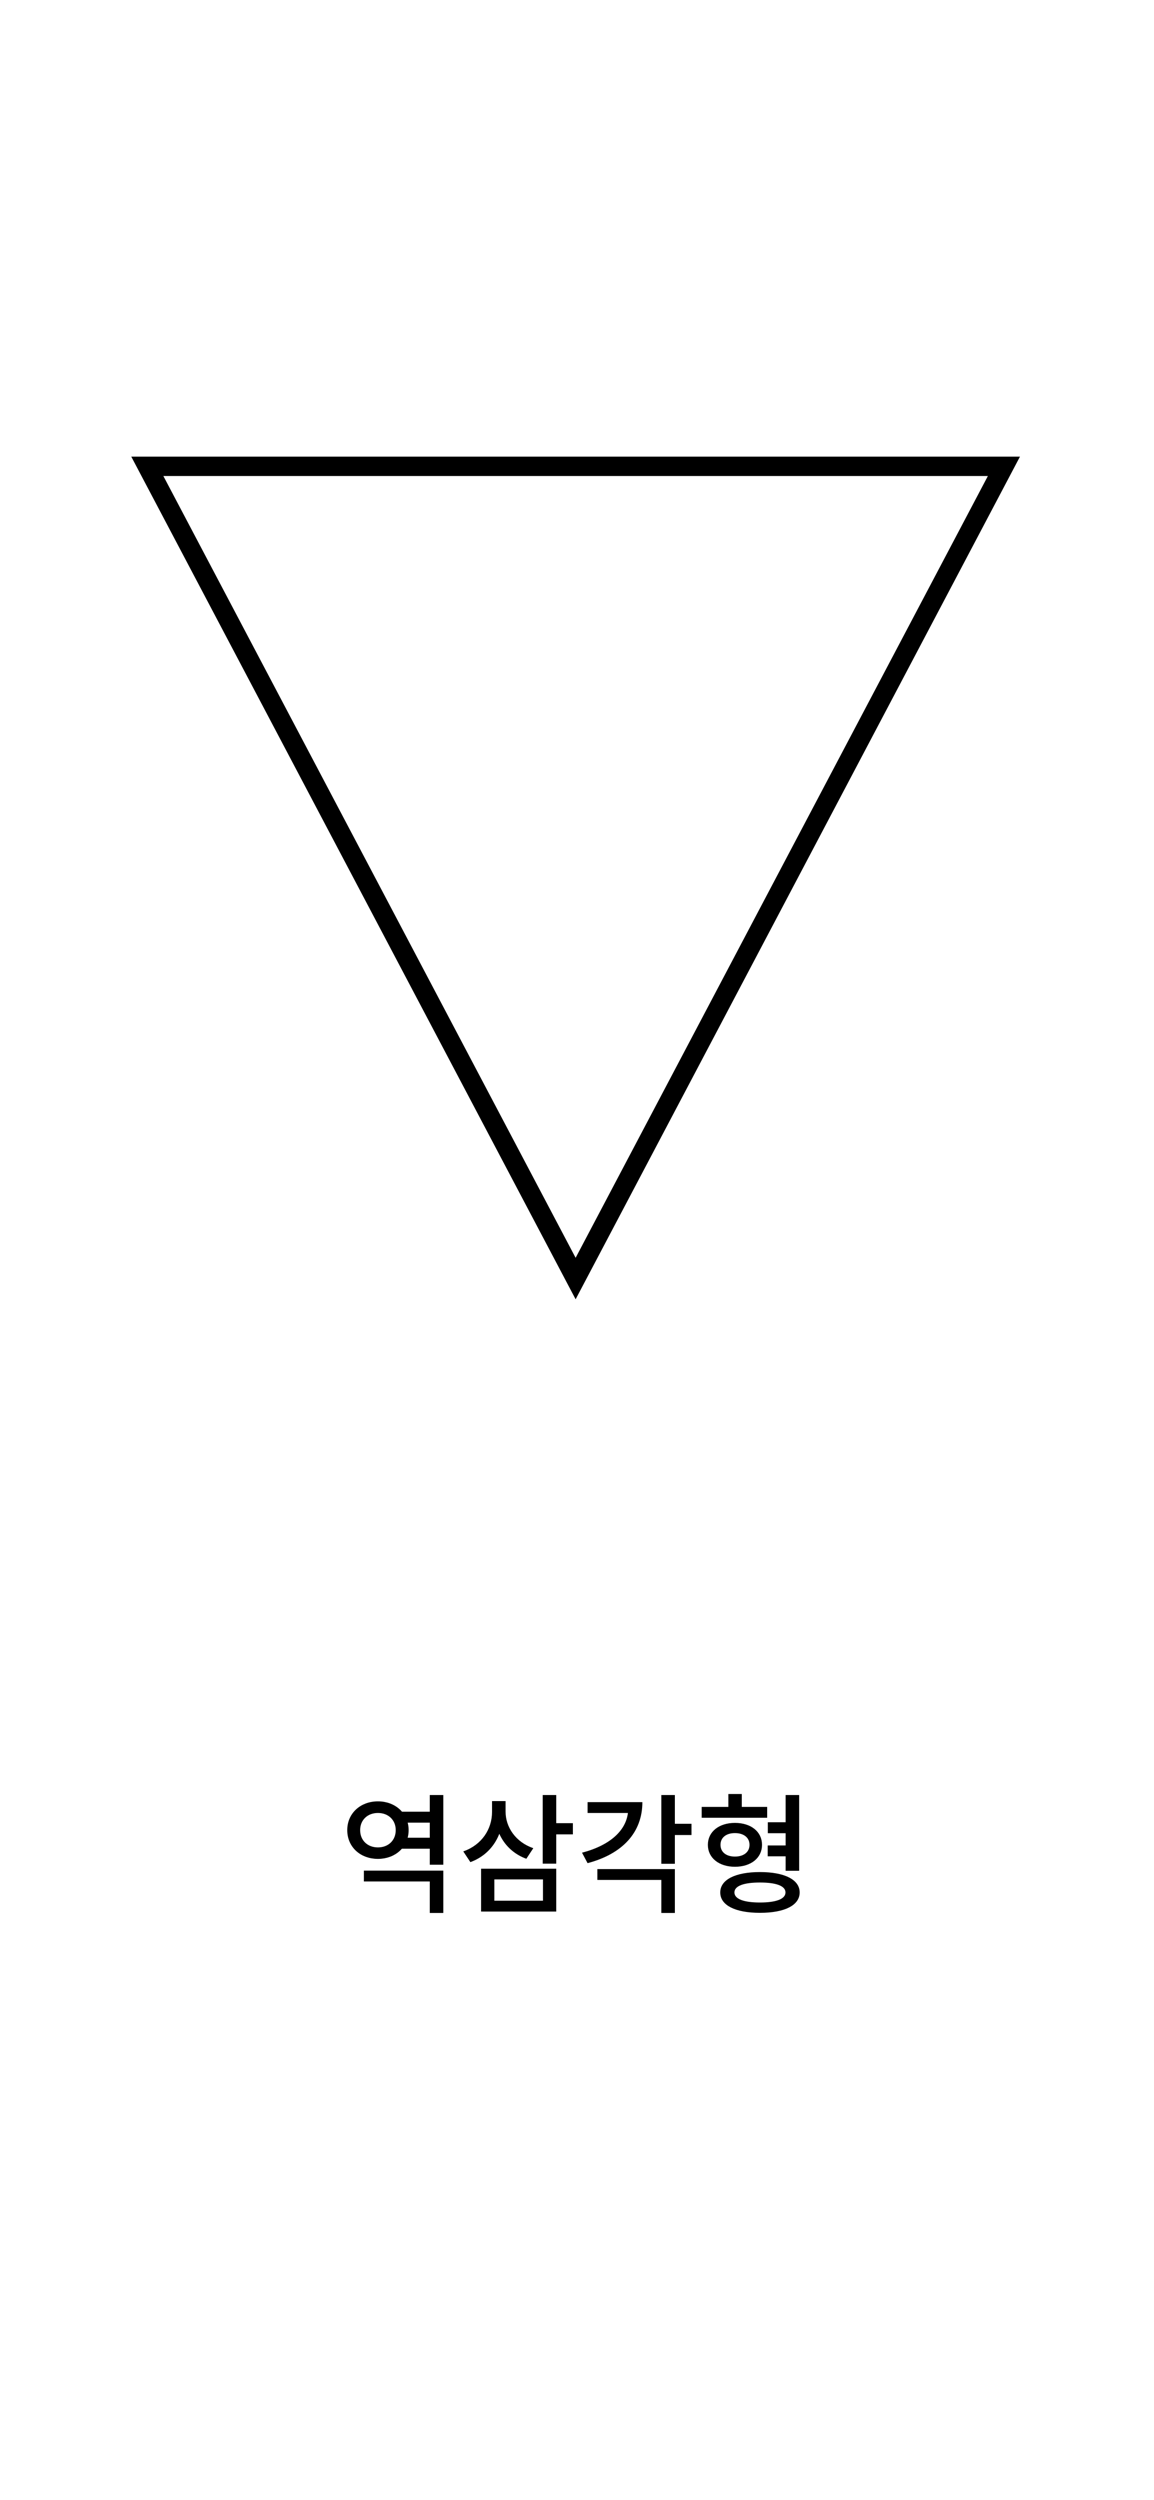 <svg width="358" height="775" fill="none" xmlns="http://www.w3.org/2000/svg">
    <g filter="url(#a)">
        <rect x="4" width="350" height="766.748" rx="140" fill="#fff"/>
        <path d="M123.646 557.617h11v3.4h-11v-3.4Zm0 8.08h11v3.4h-11v-3.4Zm-10.76 10.2h24.64v13.12h-4.2v-9.76h-20.44v-3.36Zm20.44-23.44h4.2v21.6h-4.2v-21.6Zm-16.08 1.96c5.4 0 9.52 3.72 9.52 8.92 0 5.24-4.12 8.92-9.52 8.92-5.44 0-9.52-3.68-9.52-8.92 0-5.2 4.08-8.92 9.52-8.92Zm0 3.6c-3.16 0-5.52 2.12-5.52 5.32 0 3.24 2.36 5.36 5.52 5.36 3.16 0 5.52-2.12 5.52-5.36 0-3.2-2.36-5.32-5.52-5.32Zm35.397-3.68h3.48v3.36c0 7.16-3.64 13.16-10.2 15.56l-2.2-3.32c5.8-2.04 8.92-6.96 8.92-12.24v-3.36Zm.84 0h3.36v3.28c0 4.8 3.12 9.44 8.6 11.32l-2.16 3.28c-6.24-2.28-9.8-7.96-9.8-14.6v-3.28Zm14.88-1.88h4.2v21.28h-4.2v-21.28Zm3.04 8.72h6.32v3.48h-6.32v-3.48Zm-22.16 14.12h23.32v13.28h-23.32v-13.28Zm19.2 3.32h-15.08v6.6h15.08v-6.6Zm36.717-26.16h4.2v21.32h-4.2v-21.32Zm3.04 8.92h6.32v3.48h-6.32v-3.48Zm-13.32-6.72h4.4c0 9.48-6.24 16.08-17 18.92l-1.72-3.24c9.28-2.44 14.32-7.48 14.32-13.68v-2Zm-12.6 0h15.04v3.36h-15.04v-3.36Zm3.04 20.76h24.04v13.6h-4.2v-10.24h-19.84v-3.36Zm52.877-14.52h7.12v3.4h-7.12v-3.4Zm-.04 7.2h7.08v3.36h-7.08v-3.36Zm-20.48-11.96h20.32v3.36h-20.32v-3.36Zm10.32 4.96c4.96 0 8.4 2.72 8.4 6.8s-3.44 6.8-8.4 6.8c-4.92 0-8.4-2.72-8.4-6.8s3.48-6.8 8.4-6.8Zm0 3.16c-2.68 0-4.48 1.36-4.48 3.64 0 2.28 1.8 3.64 4.48 3.64 2.68 0 4.52-1.36 4.52-3.64 0-2.28-1.84-3.64-4.52-3.64Zm-2.04-12.12h4.16v6.32h-4.16v-6.32Zm17.76.32h4.2v23.48h-4.2v-23.48Zm-7.96 23.88c7.64 0 12.32 2.36 12.32 6.32 0 4-4.68 6.32-12.32 6.32-7.64 0-12.32-2.32-12.32-6.32 0-3.96 4.68-6.32 12.32-6.32Zm0 3.24c-5 0-7.92 1.04-7.92 3.08s2.92 3.12 7.92 3.12 7.92-1.08 7.92-3.12-2.92-3.08-7.92-3.08Z" fill="#000"/>
        <path d="M311.441 140.561 178.572 392.349 45.702 140.561h265.739Z" fill="#fff" stroke="#000" stroke-width="6"/>
    </g>
    <defs>
        <filter id="a" x="0" y="0" width="358" height="774.748" filterUnits="userSpaceOnUse" color-interpolation-filters="sRGB">
            <feFlood flood-opacity="0" result="BackgroundImageFix"/>
            <feColorMatrix in="SourceAlpha" values="0 0 0 0 0 0 0 0 0 0 0 0 0 0 0 0 0 0 127 0" result="hardAlpha"/>
            <feOffset dy="4"/>
            <feGaussianBlur stdDeviation="2"/>
            <feComposite in2="hardAlpha" operator="out"/>
            <feColorMatrix values="0 0 0 0 0 0 0 0 0 0 0 0 0 0 0 0 0 0 0.25 0"/>
            <feBlend in2="BackgroundImageFix" result="effect1_dropShadow_398_11392"/>
            <feBlend in="SourceGraphic" in2="effect1_dropShadow_398_11392" result="shape"/>
        </filter>
    </defs>
</svg>
